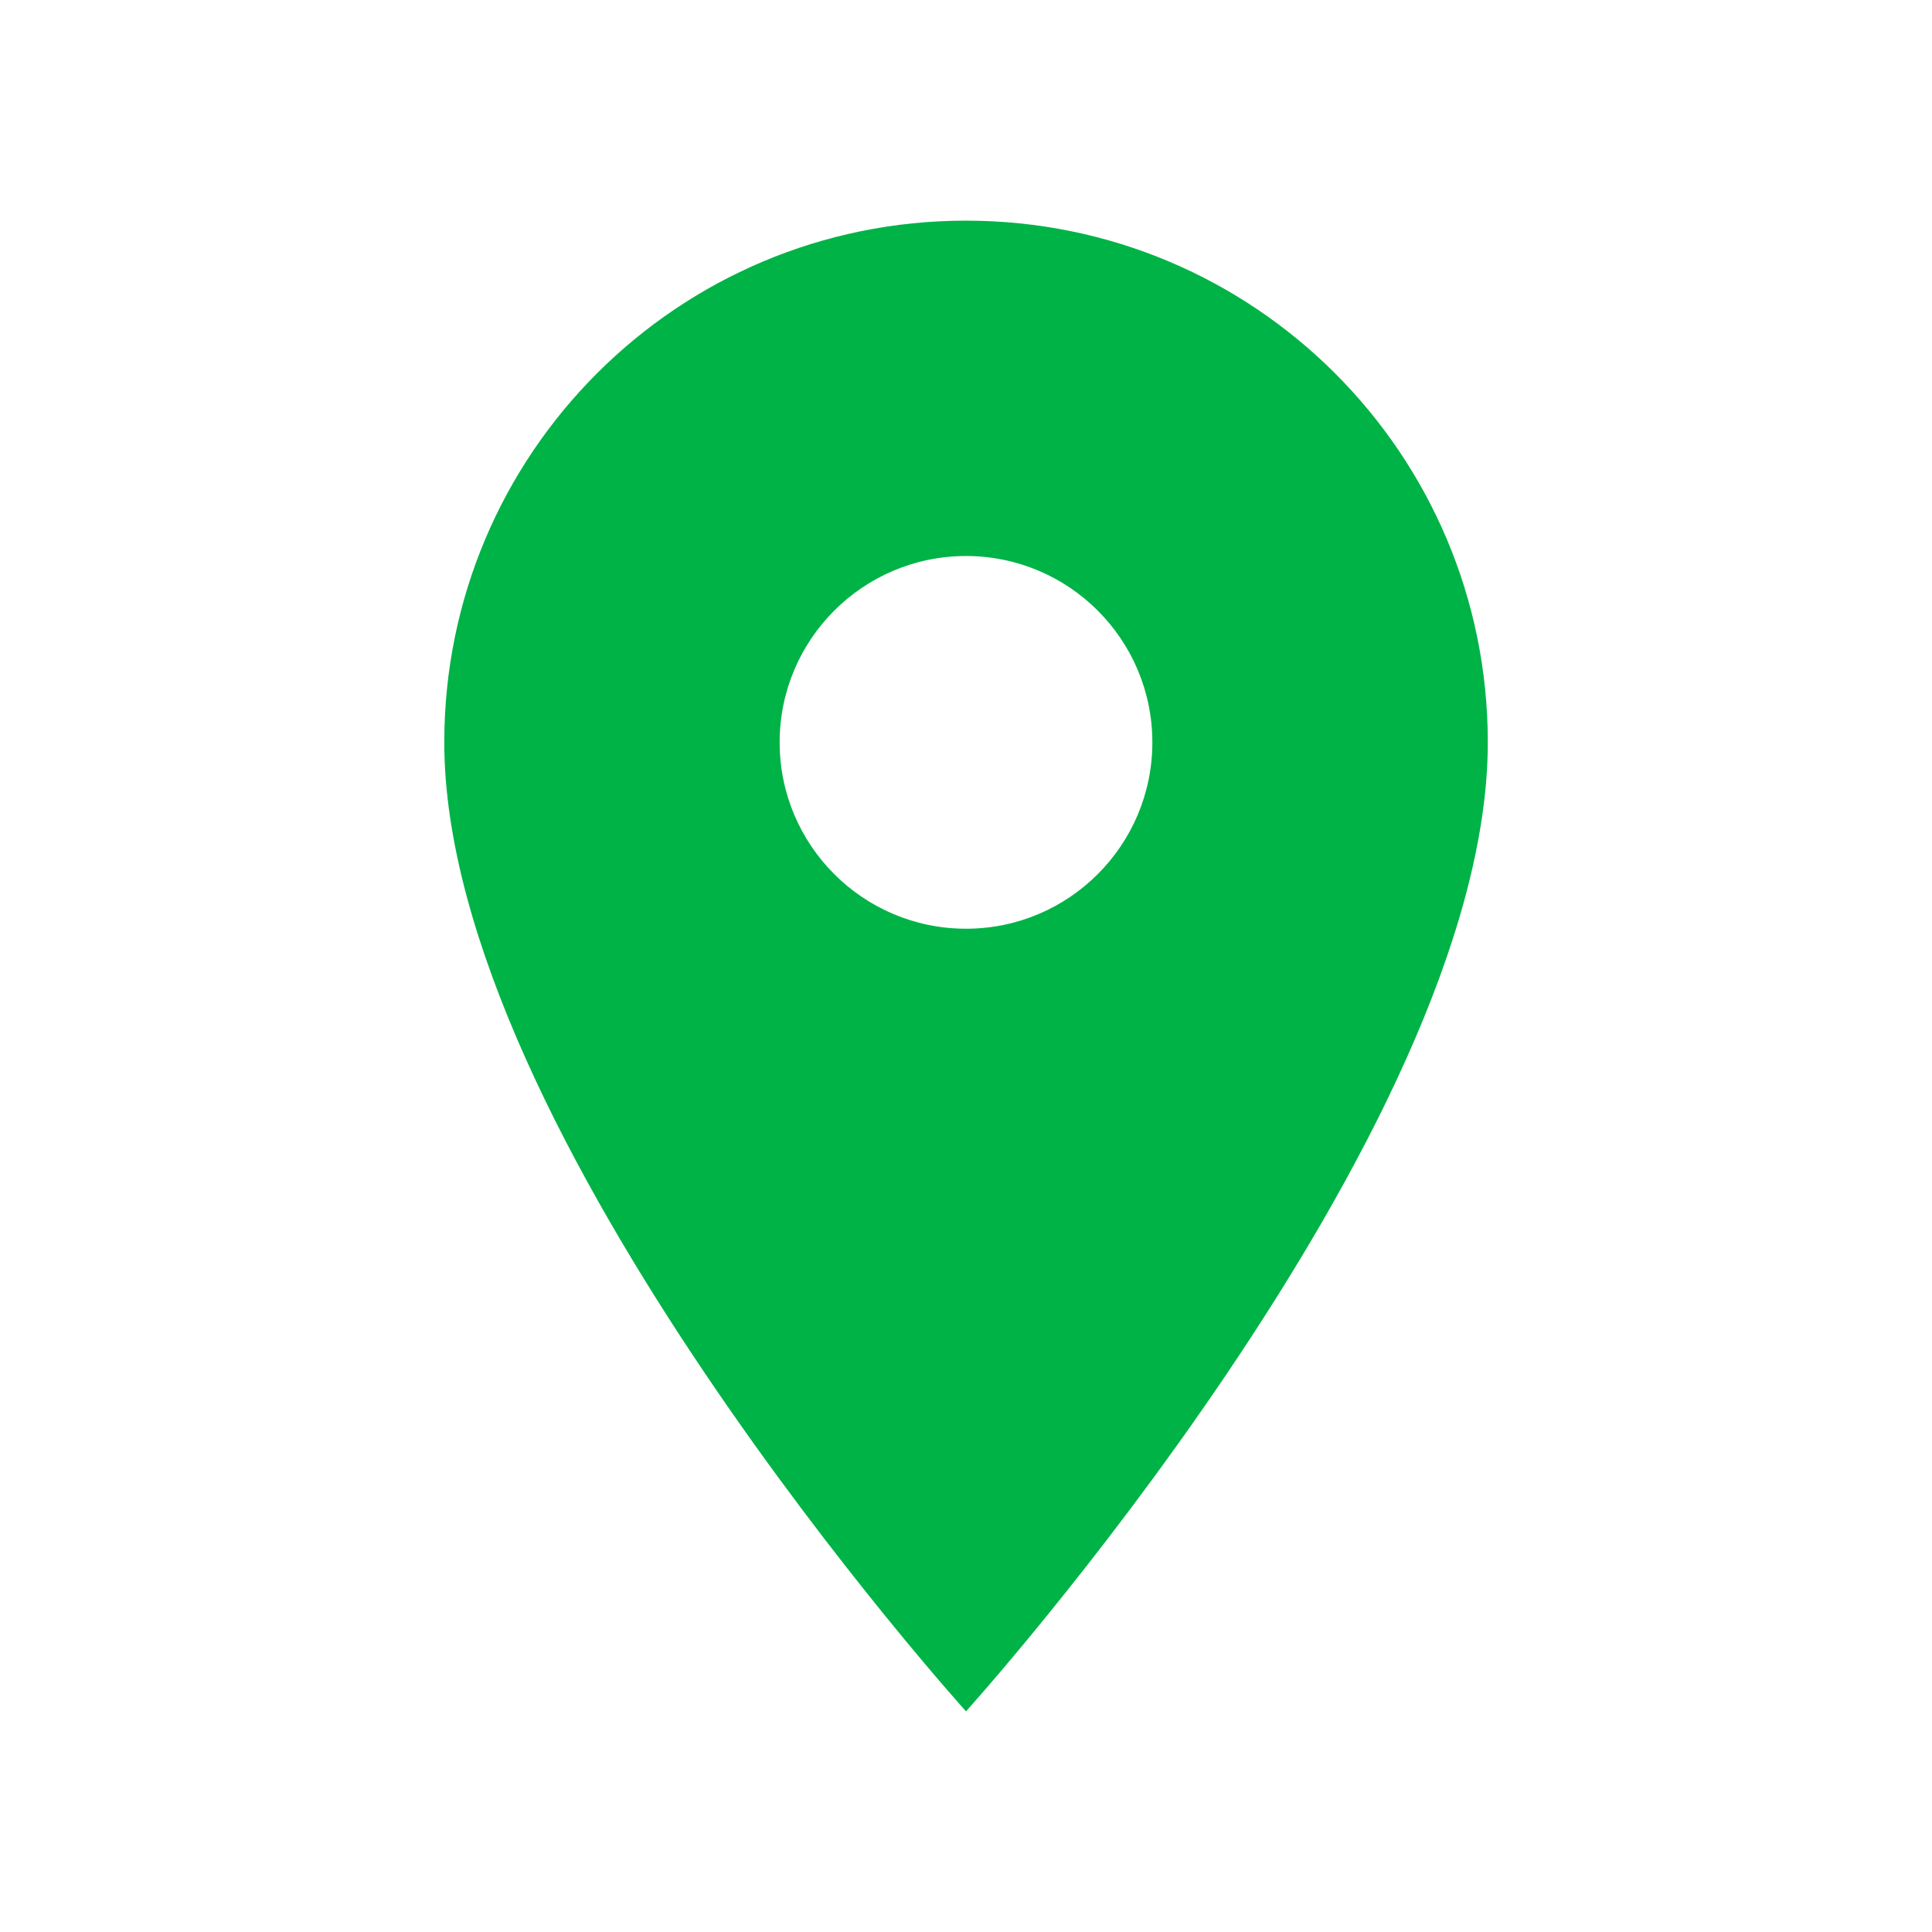 <svg width="24" height="24" viewBox="0 0 24 24" fill="none" xmlns="http://www.w3.org/2000/svg">
<g id="location_on" clip-path="url(#clip0_1_1675)">
<path id="Vector" d="M12 2.741C8.417 2.741 5.519 5.639 5.519 9.222C5.519 14.083 12 21.259 12 21.259C12 21.259 18.482 14.083 18.482 9.222C18.482 5.639 15.583 2.741 12 2.741ZM12 11.537C10.722 11.537 9.685 10.5 9.685 9.222C9.685 7.944 10.722 6.907 12 6.907C13.278 6.907 14.315 7.944 14.315 9.222C14.315 10.5 13.278 11.537 12 11.537Z" fill="#00B346"/>
</g>
<defs>
<clipPath id="clip0_1_1675">
<rect width="22.222" height="22.222" fill="white" transform="translate(0.889 0.889)"/>
</clipPath>
</defs>
</svg>
